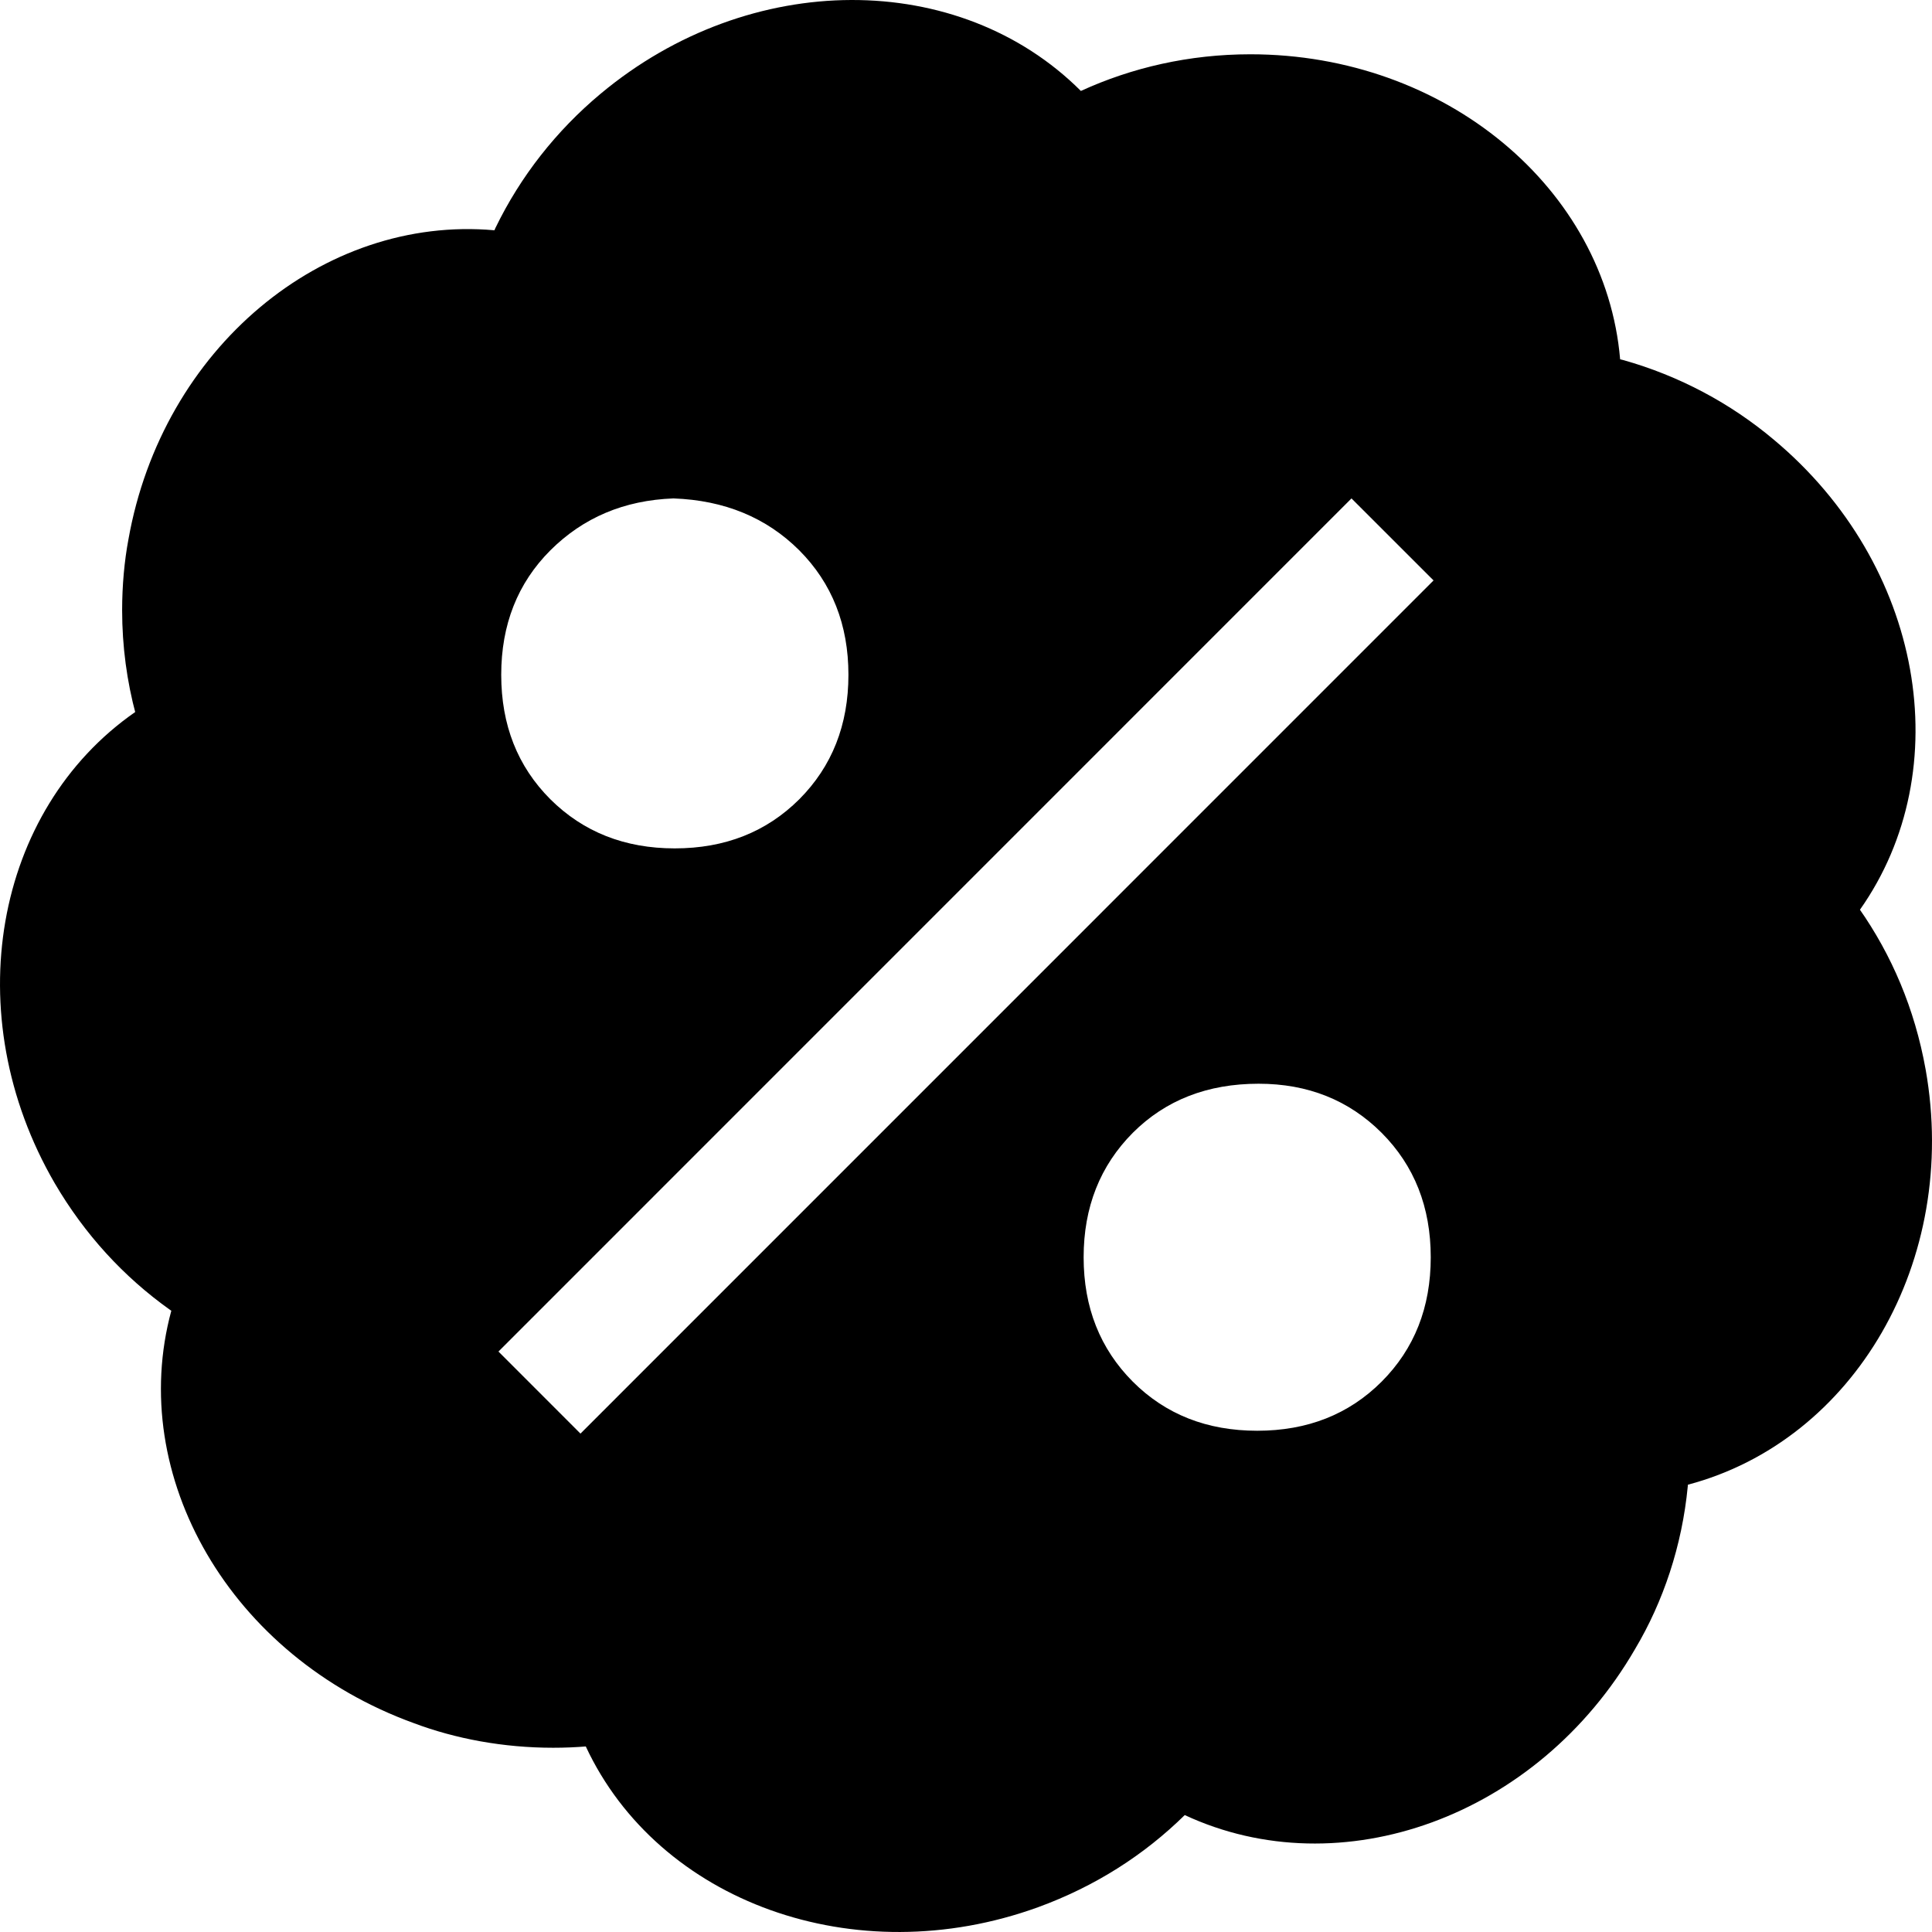 <svg xmlns="http://www.w3.org/2000/svg" viewBox="0 0 1024 1024">
  <title>Percentage</title>
  <path d="M1020.617 566.813c-5.761-32.119-17.963-60.634-35.269-85.308l0.453 0.682c52.37-74.264 33.621-182.98-45.714-249.199-22.767-19.155-50.005-33.811-79.869-42.182l-1.514-0.362c-7.753-90.429-92.477-161.671-195.999-161.671-32.378 0-62.854 7.070-89.819 19.432-64.366-64.317-175.276-64.731-254.587 1.512-23.45 19.583-42.412 43.692-55.691 71.069l-0.555 1.269c-90.795-8.119-176.031 62.488-194 163.939-2.113 11.257-3.321 24.207-3.321 37.439 0 19.175 2.538 37.757 7.295 55.428l-0.341-1.488c-74.801 51.931-94.501 160.501-42.715 249.711 15.863 27.129 36.584 49.702 61.174 67.189l0.656 0.443c-23.771 87.625 31.281 183.37 128.585 218.601 21.948 8.254 47.315 13.031 73.798 13.031 6.085 0 12.111-0.252 18.069-0.747l-0.78 0.052c38.4 82.31 142.459 120.466 239.739 85.211 30.332-11.087 56.264-27.724 77.756-48.864l-0.029 0.029c82.651 38.498 186.954 1.219 238.691-88.015 14.888-25.020 24.894-54.609 27.923-86.234l0.066-0.854c88.21-23.357 144.019-118.662 126.001-220.112zM291.697 291.698c17.457-17.384 39.131-26.551 65.243-27.526 27.014 0.975 49.274 10.142 66.706 27.526 17.335 17.408 26.039 39.424 26.039 65.95 0 26.6-8.704 48.567-26.039 65.975-17.432 17.359-39.4 26.039-66.024 26.039-26.502 0-48.469-8.68-65.926-26.039-17.384-17.408-26.039-39.375-26.039-65.975 0-26.502 8.655-48.542 26.039-65.95zM732.287 732.312c-17.384 17.384-39.4 26.014-65.926 26.014-26.6 0-48.567-8.631-65.95-26.014-17.335-17.408-26.063-39.351-26.063-65.926 0-26.551 8.728-48.542 26.063-65.975 17.384-17.359 39.619-26.014 66.682-26.014 26.039 0 47.811 8.655 65.195 26.014 17.384 17.432 26.039 39.424 26.039 65.975s-8.655 48.518-26.039 65.926zM307.666 759.838l-43.471-43.496 452.122-452.171 43.496 43.471-452.147 452.196z"></path>
</svg>